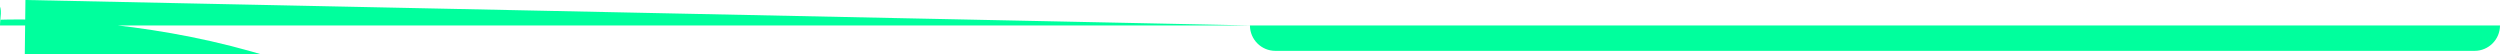 <svg width="369" height="8" viewBox="0 0 369 8" fill="none" xmlns="http://www.w3.org/2000/svg">

<path d="M184.492 3.754L0 3.754C0 1.681 1.681 -2.387-07 3.754 -2.38652e-07L180.739 -2.38652e-07C182.812 -2.38652e-07 184.492 1.681 184.492 3.754Z" fill="#00FF9D"/>

<path d="M184.492 3.754H369C369 5.827 367.319 7.507 365.246 7.507H188.246C186.173 7.507 184.492 5.827 184.492 3.754Z" fill="#00FF9D"/>

</svg>